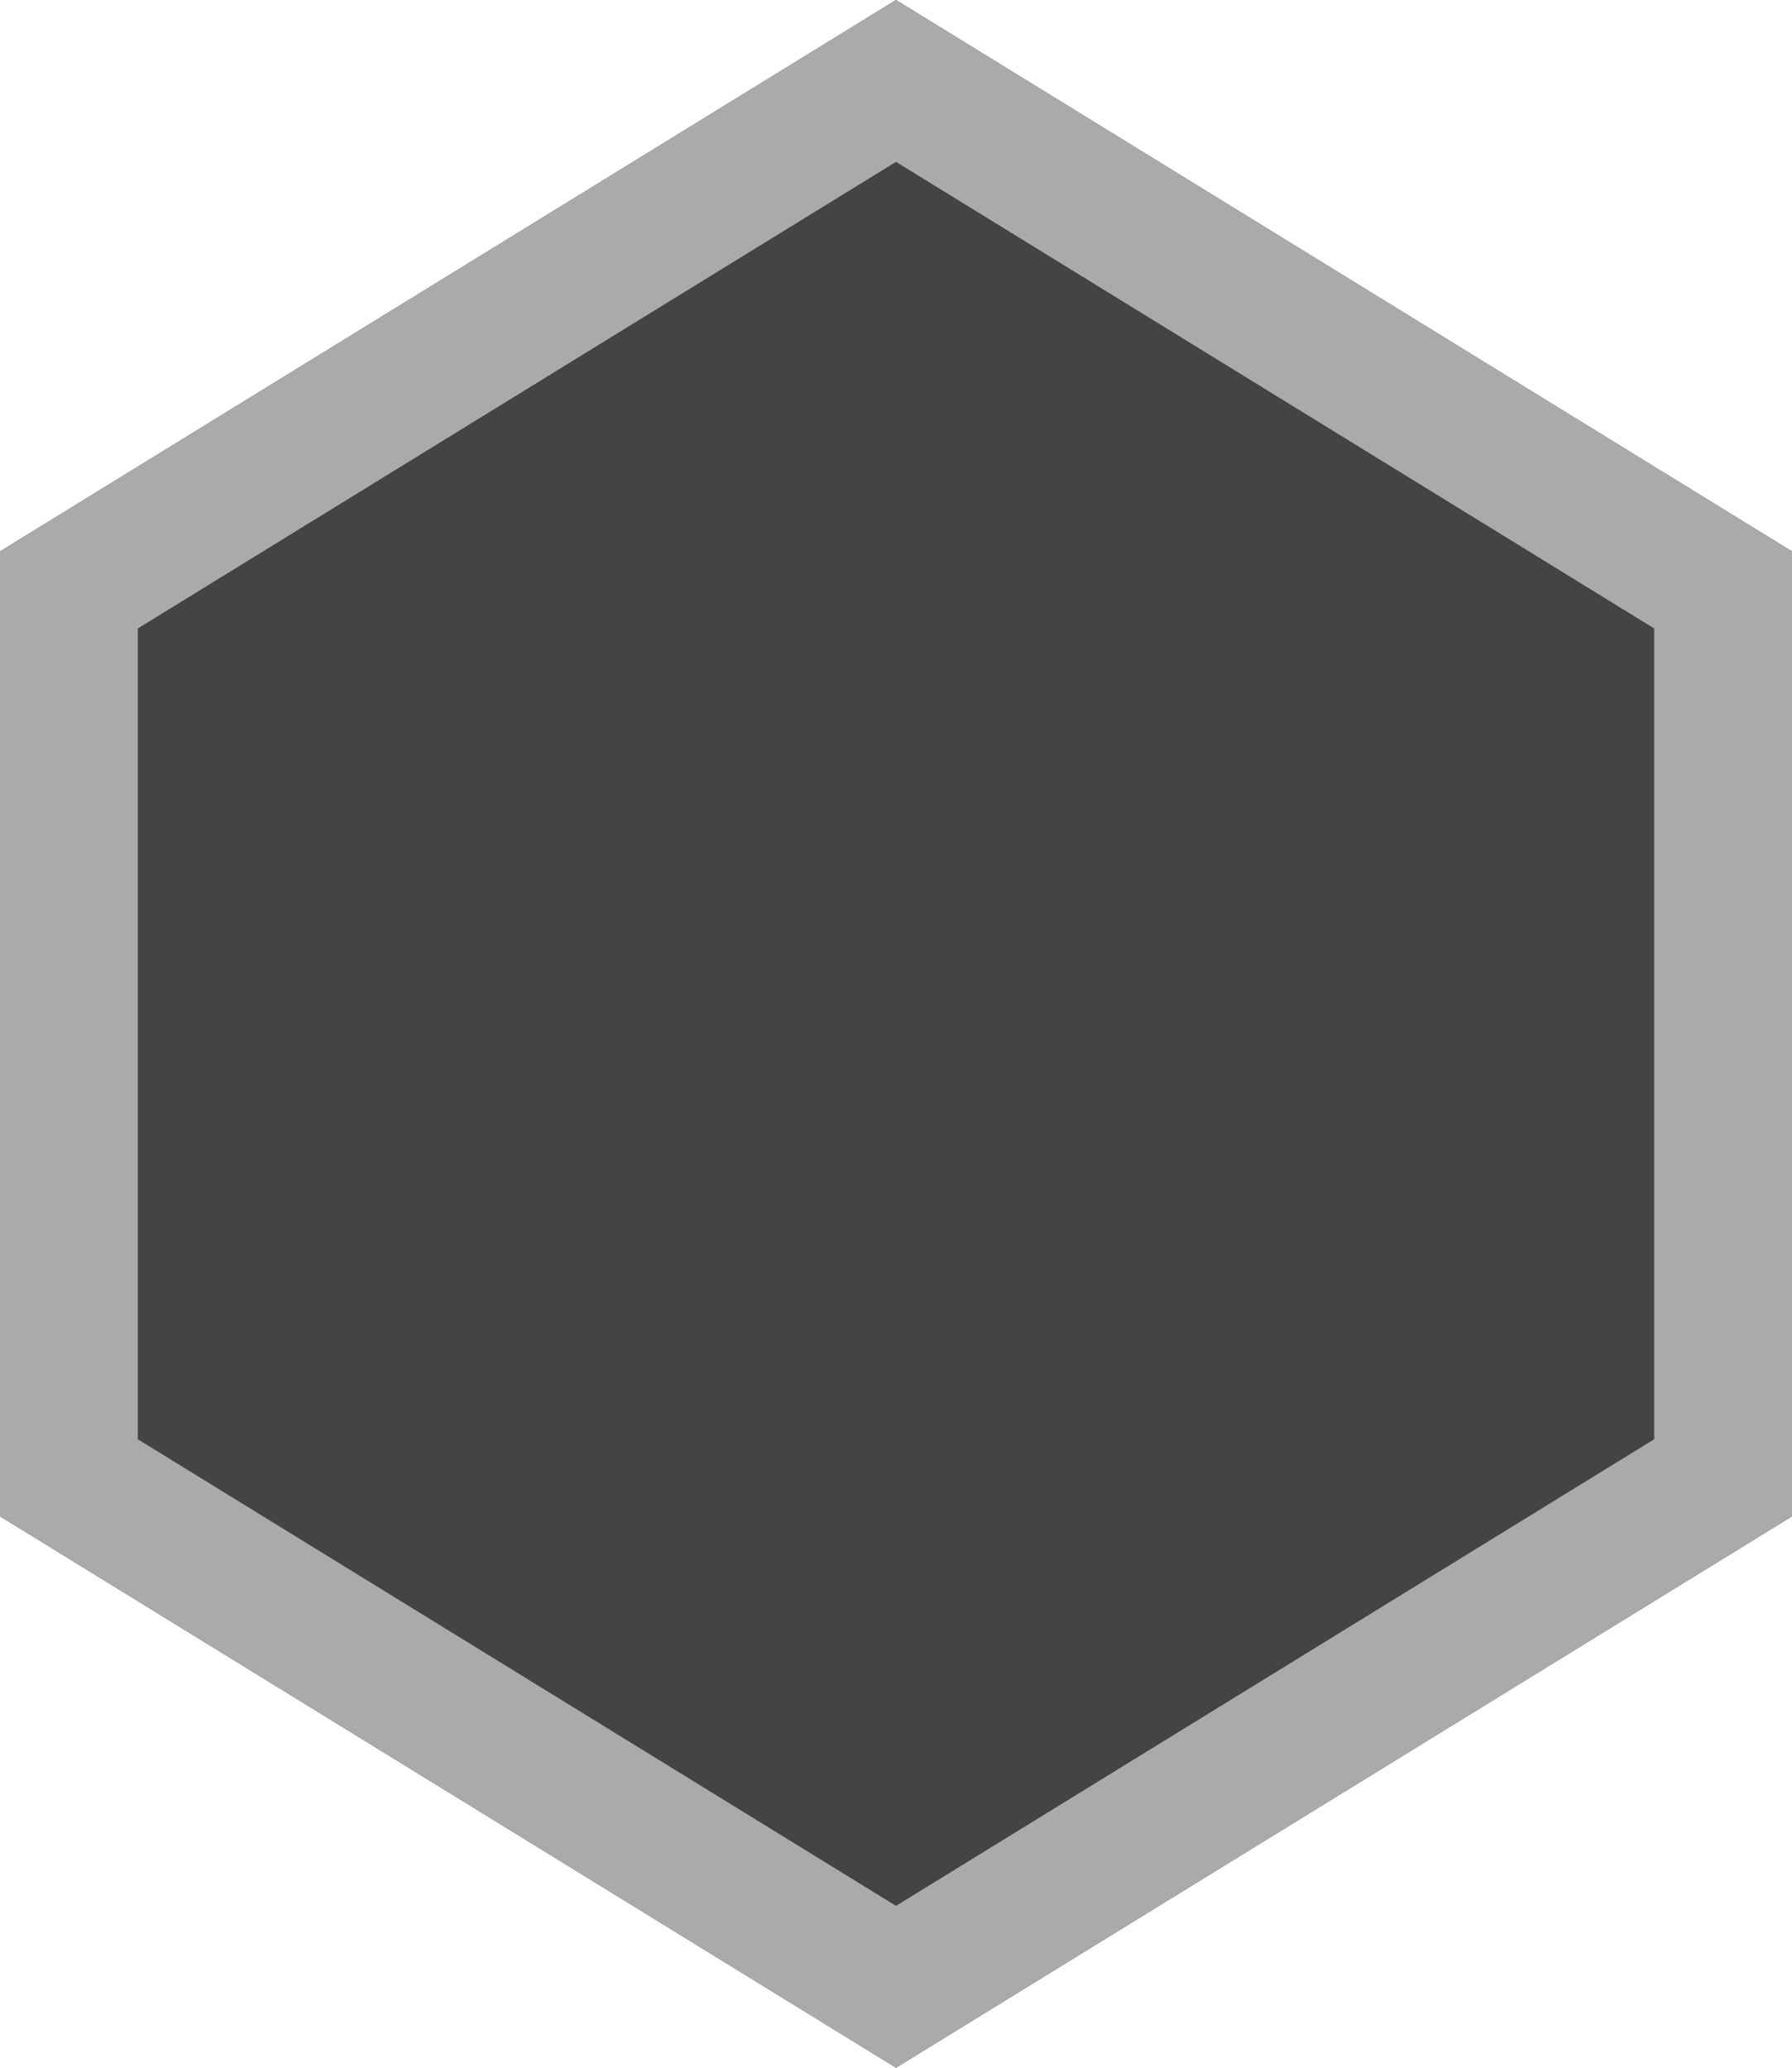 <svg xmlns="http://www.w3.org/2000/svg" xmlns:xlink="http://www.w3.org/1999/xlink" width="13" height="15"><g transform="translate(0 -0)"><g><defs><path d="M 6.5 0 L 13 4 L 13 11 L 6.5 15 L 0 11 L 0 4 Z" id="a2744z"></path><clipPath id="a2745z"><use xlink:href="#a2744z"></use></clipPath></defs><use xlink:href="#a2744z" fill="rgba(68, 68, 68, 1.00)" clip-path="url(#a2745z)" stroke-width="2" stroke="#aaa"></use></g></g></svg>